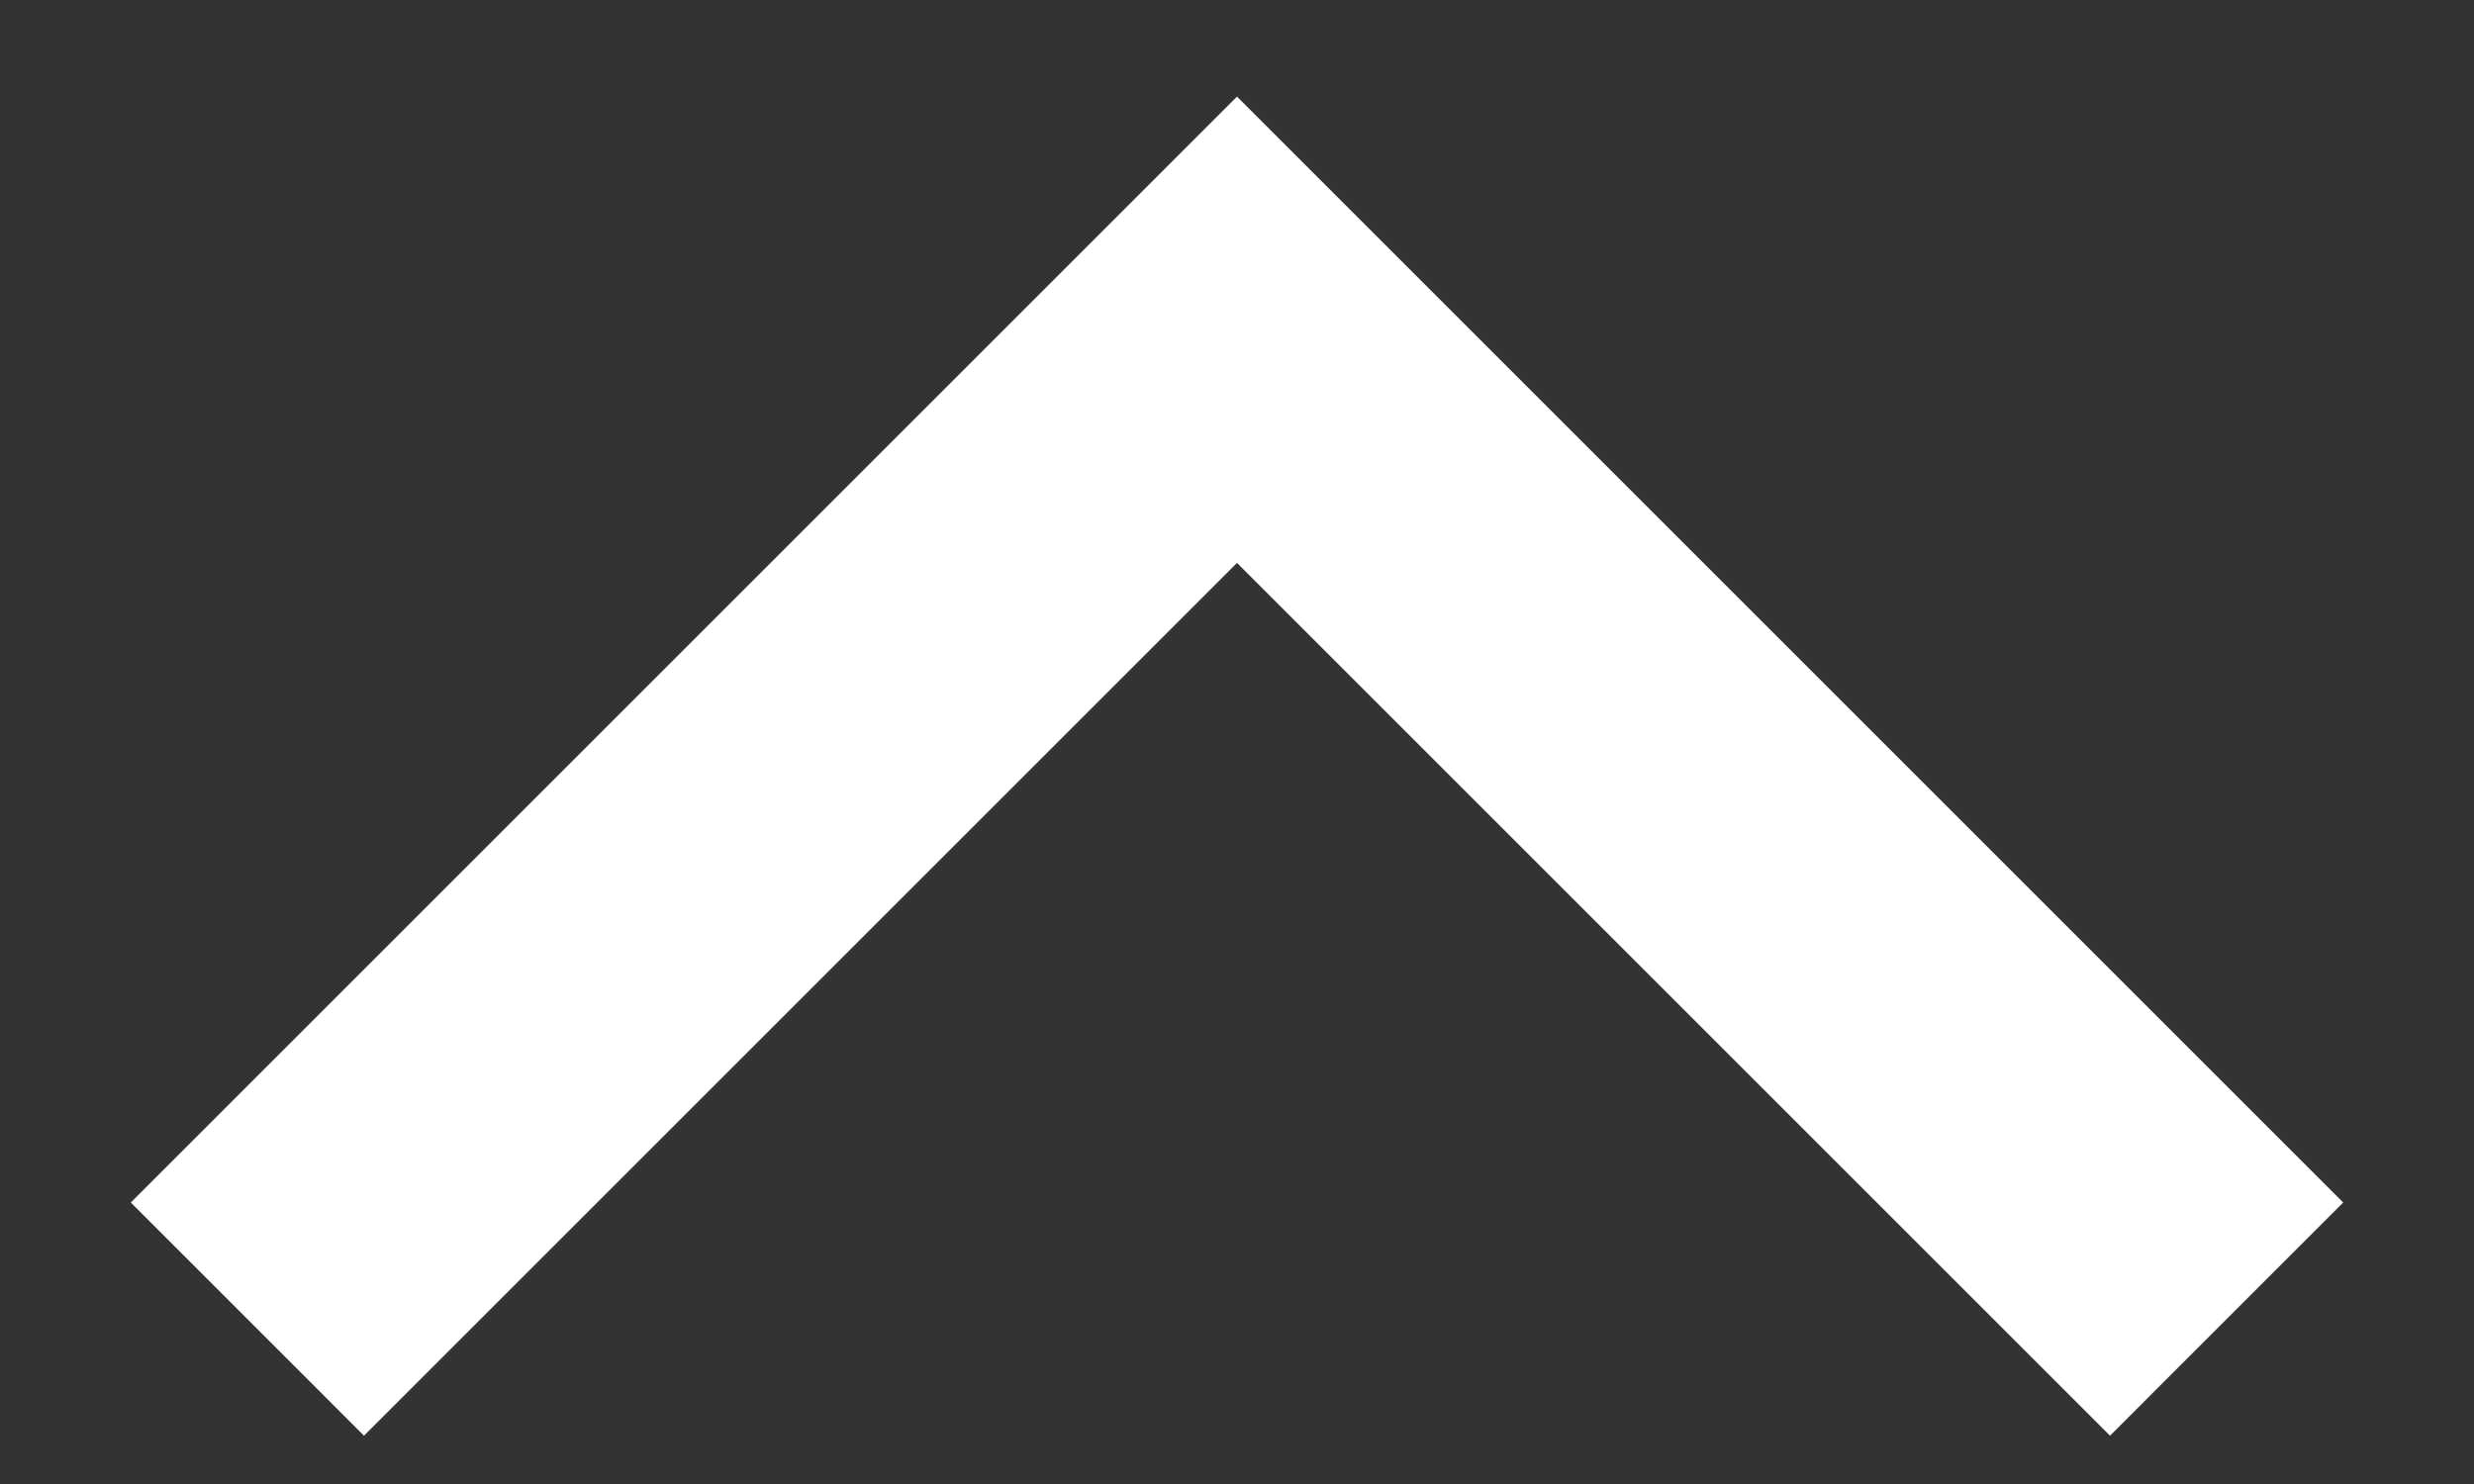 <svg width="15" height="9" viewBox="0 0 15 9" fill="none" xmlns="http://www.w3.org/2000/svg">
<rect x="0" y="0" width="15" height="9" fill="#333333" stroke="none"/>
<path fill-rule="evenodd" clip-rule="evenodd" d="M14.207 7.293L12.793 8.707L7.5 3.414L2.207 8.707L0.793 7.293L7.5 0.586L14.207 7.293Z" fill="white"/>
</svg>
